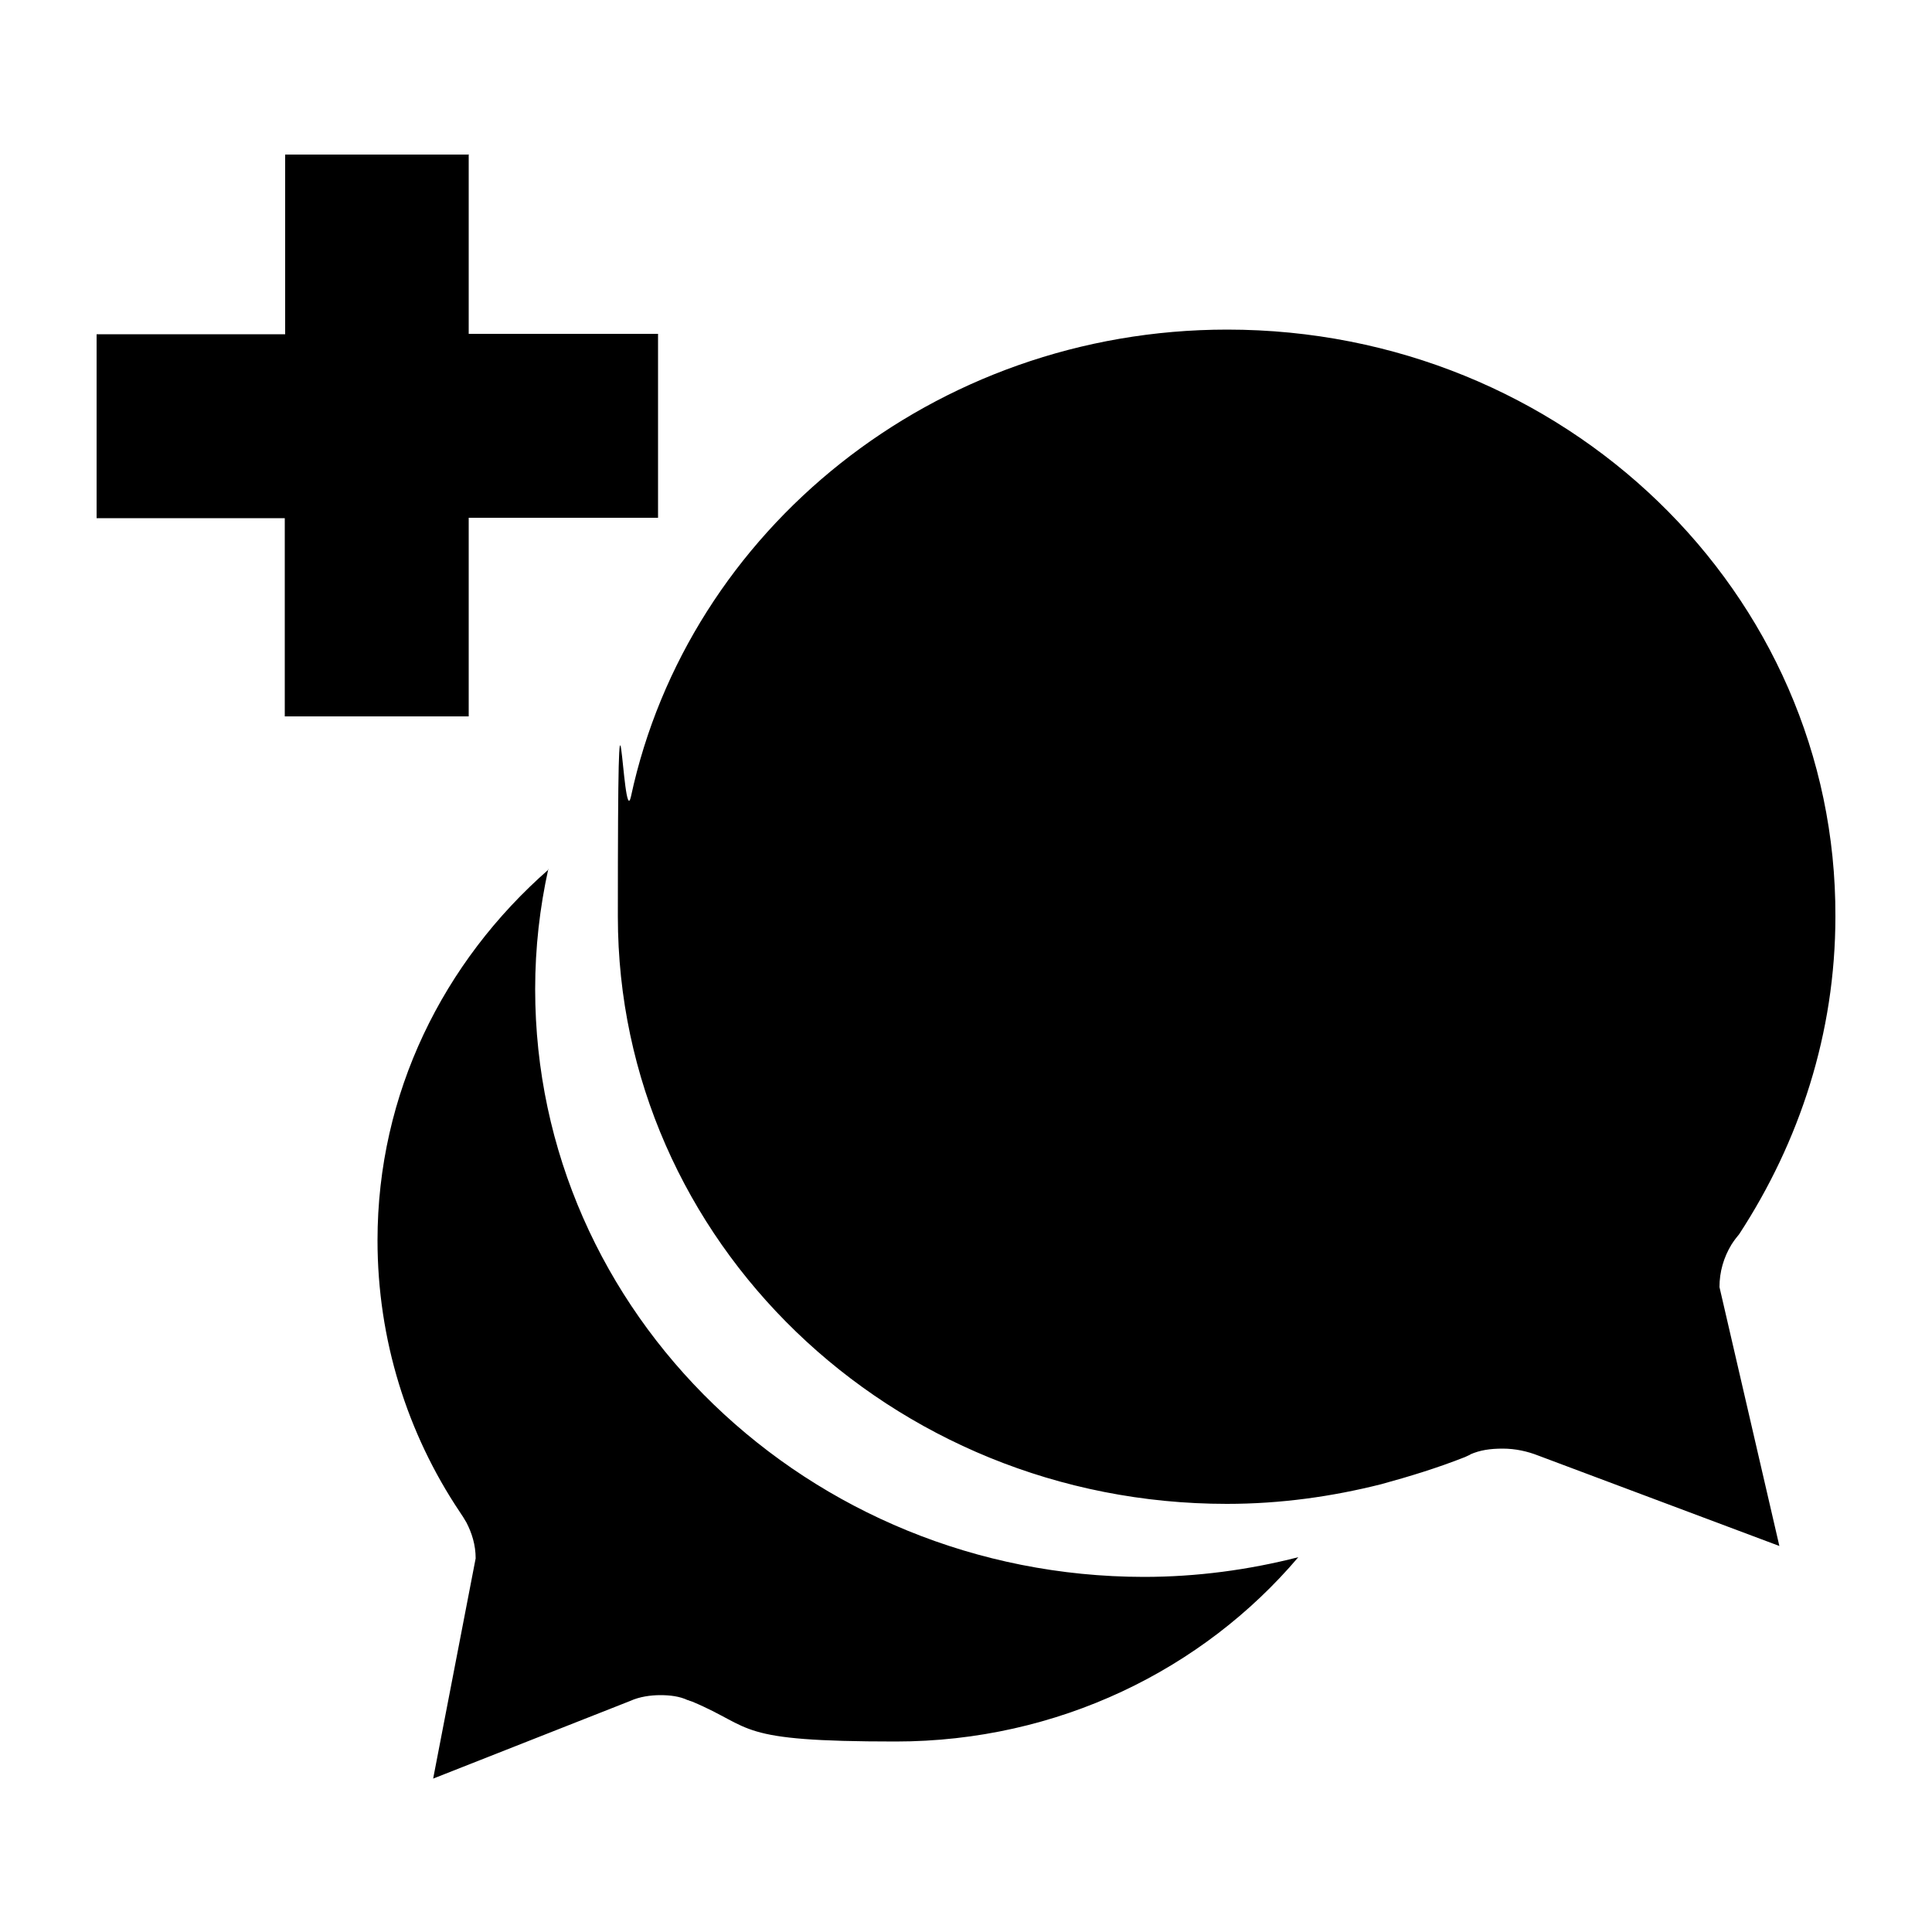 <?xml version="1.0" encoding="UTF-8"?>
<svg id="Layer_1" xmlns="http://www.w3.org/2000/svg" version="1.1" viewBox="0 0 500 500">
  <!-- Generator: Adobe Illustrator 29.1.0, SVG Export Plug-In . SVG Version: 2.1.0 Build 142)  -->
  <path d="M141.9,224.9c-2.2,10-3.4,20.3-3.4,31.1,0,83.9,70.7,152,157.5,152.1,13.7,0,27.1-1.8,40-5.1-24.7,29.1-62.2,47.7-104.2,47.7s-36.4-3.5-52.6-10.3c-.2-.1-.7-.2-1.1-.4h-.1c-2.1-1-4.6-1.3-7.1-1.3s-5.4.4-7.8,1.5l-51,20.1,11-57c0-3.5-1-6.6-2.4-9.3-.5-.9-1.1-1.8-1.7-2.7-13.6-20.3-21.3-44.6-21.3-70.3,0-38,17-72.1,44.3-96M317.6,85.3c87.3,0,157.7,68.1,157.4,151.9,0,30.2-9.3,58.3-24.9,82.2-.6.7-1.3,1.6-2,2.7-2,3.3-3.1,7-3.1,11l15.5,67-62.4-23.4c-2.8-1.1-5.9-1.8-9.2-1.8s-5.9.4-8.4,1.5q0,.1-.1.1c-.5.2-1,.5-1.3.6-7.1,2.8-14.3,5-21.6,7-12.7,3.2-26,5.1-40,5.1-87.1,0-157.6-68.1-157.6-152s1.2-21,3.4-31.1c14.8-68.8,78.4-120.8,154.3-120.8M121.3,39.9v46.5h49v47.6h-49v51.4h-47.6v-51.3H25s0-47.6,0-47.6h48.8v-46.5h47.6Z"/>
</svg>